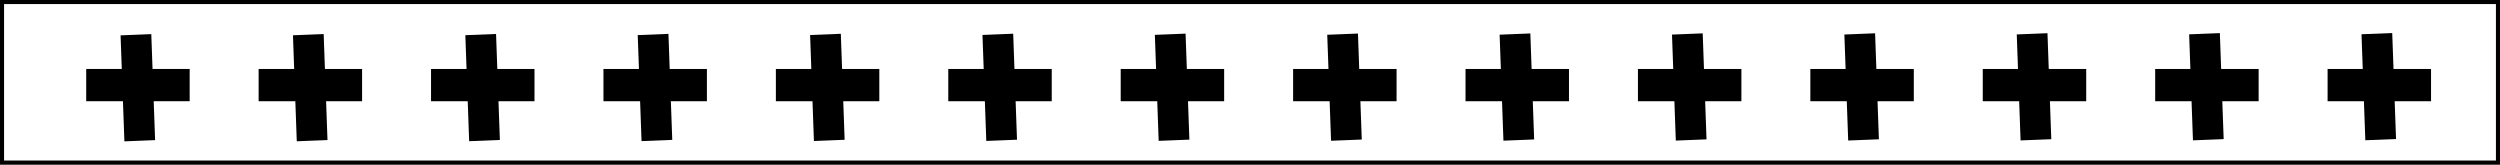 <?xml version="1.0" encoding="UTF-8" standalone="no"?>
<!-- Created with Inkscape (http://www.inkscape.org/) -->

<svg
   width="145mm"
   height="9.546mm"
   viewBox="0 0 145 9.546"
   version="1.1"
   id="svg5"
   inkscape:version="1.1 (c68e22c387, 2021-05-23)"
   sodipodi:docname="condensator_plus.svg"
   xmlns:inkscape="http://www.inkscape.org/namespaces/inkscape"
   xmlns:sodipodi="http://sodipodi.sourceforge.net/DTD/sodipodi-0.dtd"
   xmlns="http://www.w3.org/2000/svg"
   xmlns:svg="http://www.w3.org/2000/svg">
  <rect x="0" y="0" width="145" height="9.546" fill="#808080" stroke="none"/>
  <sodipodi:namedview
     id="namedview7"
     pagecolor="#ffffff"
     bordercolor="#666666"
     borderopacity="1.0"
     inkscape:pageshadow="2"
     inkscape:pageopacity="0.0"
     inkscape:pagecheckerboard="0"
     inkscape:document-units="mm"
     showgrid="false"
     fit-margin-top="0"
     fit-margin-left="0"
     fit-margin-right="0"
     fit-margin-bottom="0"
     inkscape:zoom="1.4823793"
     inkscape:cx="271.86024"
     inkscape:cy="122.4383"
     inkscape:window-width="1920"
     inkscape:window-height="1017"
     inkscape:window-x="-8"
     inkscape:window-y="-8"
     inkscape:window-maximized="1"
     inkscape:current-layer="layer1" />
  <defs
     id="defs2" />
  <g
     inkscape:label="Слой 1"
     inkscape:groupmode="layer"
     id="layer1"
     transform="translate(-30,-0.225)">
    <rect
       style="fill:#ffffff;stroke:#000000;stroke-width:0.236;stroke-opacity:1"
       id="rect846"
       width="144.764"
       height="9.31"
       x="30.118"
       y="0.343" />
    <rect
       style="fill:#000000;fill-opacity:1;stroke:#000000;stroke-width:0.258;stroke-opacity:1"
       id="rect1477-4"
       width="5.896"
       height="1.525"
       x="3.884"
       y="-38.549"
       transform="matrix(0.036,0.999,-0.999,0.04,0,0)" />
    <rect
       style="fill:#000000;fill-opacity:1;stroke:#000000;stroke-width:0.261;stroke-opacity:1"
       id="rect1477"
       width="5.739"
       height="1.61"
       x="35.131"
       y="4.355" />
    <rect
       style="fill:#000000;fill-opacity:1;stroke:#000000;stroke-width:0.258;stroke-opacity:1"
       id="rect1477-4-0"
       width="5.896"
       height="1.525"
       x="4.28"
       y="-48.543"
       transform="matrix(0.036,0.999,-0.999,0.04,0,0)" />
    <rect
       style="fill:#000000;fill-opacity:1;stroke:#000000;stroke-width:0.261;stroke-opacity:1"
       id="rect1477-2"
       width="5.739"
       height="1.61"
       x="45.131"
       y="4.356" />
    <rect
       style="fill:#000000;fill-opacity:1;stroke:#000000;stroke-width:0.258;stroke-opacity:1"
       id="rect1477-4-2"
       width="5.896"
       height="1.525"
       x="4.675"
       y="-58.537"
       transform="matrix(0.036,0.999,-0.999,0.04,0,0)" />
    <rect
       style="fill:#000000;fill-opacity:1;stroke:#000000;stroke-width:0.261;stroke-opacity:1"
       id="rect1477-8"
       width="5.739"
       height="1.61"
       x="55.131"
       y="4.356" />
    <rect
       style="fill:#000000;fill-opacity:1;stroke:#000000;stroke-width:0.258;stroke-opacity:1"
       id="rect1477-4-1"
       width="5.896"
       height="1.525"
       x="5.07"
       y="-68.531"
       transform="matrix(0.036,0.999,-0.999,0.04,0,0)" />
    <rect
       style="fill:#000000;fill-opacity:1;stroke:#000000;stroke-width:0.261;stroke-opacity:1"
       id="rect1477-9"
       width="5.739"
       height="1.61"
       x="65.131"
       y="4.356" />
    <rect
       style="fill:#000000;fill-opacity:1;stroke:#000000;stroke-width:0.258;stroke-opacity:1"
       id="rect1477-4-9"
       width="5.896"
       height="1.525"
       x="5.465"
       y="-78.525"
       transform="matrix(0.036,0.999,-0.999,0.04,0,0)" />
    <rect
       style="fill:#000000;fill-opacity:1;stroke:#000000;stroke-width:0.261;stroke-opacity:1"
       id="rect1477-6"
       width="5.739"
       height="1.61"
       x="75.131"
       y="4.356" />
    <rect
       style="fill:#000000;fill-opacity:1;stroke:#000000;stroke-width:0.258;stroke-opacity:1"
       id="rect1477-4-00"
       width="5.896"
       height="1.525"
       x="5.861"
       y="-88.518"
       transform="matrix(0.036,0.999,-0.999,0.04,0,0)" />
    <rect
       style="fill:#000000;fill-opacity:1;stroke:#000000;stroke-width:0.261;stroke-opacity:1"
       id="rect1477-5"
       width="5.739"
       height="1.61"
       x="85.131"
       y="4.356" />
    <rect
       style="fill:#000000;fill-opacity:1;stroke:#000000;stroke-width:0.258;stroke-opacity:1"
       id="rect1477-4-14"
       width="5.896"
       height="1.525"
       x="6.256"
       y="-98.512"
       transform="matrix(0.036,0.999,-0.999,0.04,0,0)" />
    <rect
       style="fill:#000000;fill-opacity:1;stroke:#000000;stroke-width:0.261;stroke-opacity:1"
       id="rect1477-25"
       width="5.739"
       height="1.61"
       x="95.131"
       y="4.356" />
    <rect
       style="fill:#000000;fill-opacity:1;stroke:#000000;stroke-width:0.258;stroke-opacity:1"
       id="rect1477-4-3"
       width="5.896"
       height="1.525"
       x="6.651"
       y="-108.506"
       transform="matrix(0.036,0.999,-0.999,0.04,0,0)" />
    <rect
       style="fill:#000000;fill-opacity:1;stroke:#000000;stroke-width:0.261;stroke-opacity:1"
       id="rect1477-3"
       width="5.739"
       height="1.61"
       x="105.131"
       y="4.356" />
    <rect
       style="fill:#000000;fill-opacity:1;stroke:#000000;stroke-width:0.258;stroke-opacity:1"
       id="rect1477-4-15"
       width="5.896"
       height="1.525"
       x="7.046"
       y="-118.5"
       transform="matrix(0.036,0.999,-0.999,0.04,0,0)" />
    <rect
       style="fill:#000000;fill-opacity:1;stroke:#000000;stroke-width:0.261;stroke-opacity:1"
       id="rect1477-94"
       width="5.739"
       height="1.61"
       x="115.131"
       y="4.356" />
    <rect
       style="fill:#000000;fill-opacity:1;stroke:#000000;stroke-width:0.258;stroke-opacity:1"
       id="rect1477-4-4"
       width="5.896"
       height="1.525"
       x="7.837"
       y="-138.487"
       transform="matrix(0.036,0.999,-0.999,0.04,0,0)" />
    <rect
       style="fill:#000000;fill-opacity:1;stroke:#000000;stroke-width:0.261;stroke-opacity:1"
       id="rect1477-36"
       width="5.739"
       height="1.61"
       x="135.131"
       y="4.356" />
    <rect
       style="fill:#000000;fill-opacity:1;stroke:#000000;stroke-width:0.258;stroke-opacity:1"
       id="rect1477-4-18"
       width="5.896"
       height="1.525"
       x="8.627"
       y="-158.475"
       transform="matrix(0.036,0.999,-0.999,0.04,0,0)" />
    <rect
       style="fill:#000000;fill-opacity:1;stroke:#000000;stroke-width:0.261;stroke-opacity:1"
       id="rect1477-7"
       width="5.739"
       height="1.61"
       x="155.131"
       y="4.356" />
    <rect
       style="fill:#000000;fill-opacity:1;stroke:#000000;stroke-width:0.258;stroke-opacity:1"
       id="rect1477-4-20"
       width="5.896"
       height="1.525"
       x="8.232"
       y="-148.481"
       transform="matrix(0.036,0.999,-0.999,0.04,0,0)" />
    <rect
       style="fill:#000000;fill-opacity:1;stroke:#000000;stroke-width:0.261;stroke-opacity:1"
       id="rect1477-85"
       width="5.739"
       height="1.61"
       x="145.131"
       y="4.356" />
    <rect
       style="fill:#000000;fill-opacity:1;stroke:#000000;stroke-width:0.258;stroke-opacity:1"
       id="rect1477-4-26"
       width="5.896"
       height="1.525"
       x="7.441"
       y="-128.493"
       transform="matrix(0.036,0.999,-0.999,0.04,0,0)" />
    <rect
       style="fill:#000000;fill-opacity:1;stroke:#000000;stroke-width:0.261;stroke-opacity:1"
       id="rect1477-61"
       width="5.739"
       height="1.61"
       x="125.131"
       y="4.356" />
    <rect
       style="fill:#000000;fill-opacity:1;stroke:#000000;stroke-width:0.258;stroke-opacity:1"
       id="rect1477-4-5"
       width="5.896"
       height="1.525"
       x="9.022"
       y="-168.468"
       transform="matrix(0.036,0.999,-0.999,0.04,0,0)" />
    <rect
       style="fill:#000000;fill-opacity:1;stroke:#000000;stroke-width:0.261;stroke-opacity:1"
       id="rect1477-20"
       width="5.739"
       height="1.61"
       x="165.131"
       y="4.356" />
  </g>
</svg>
